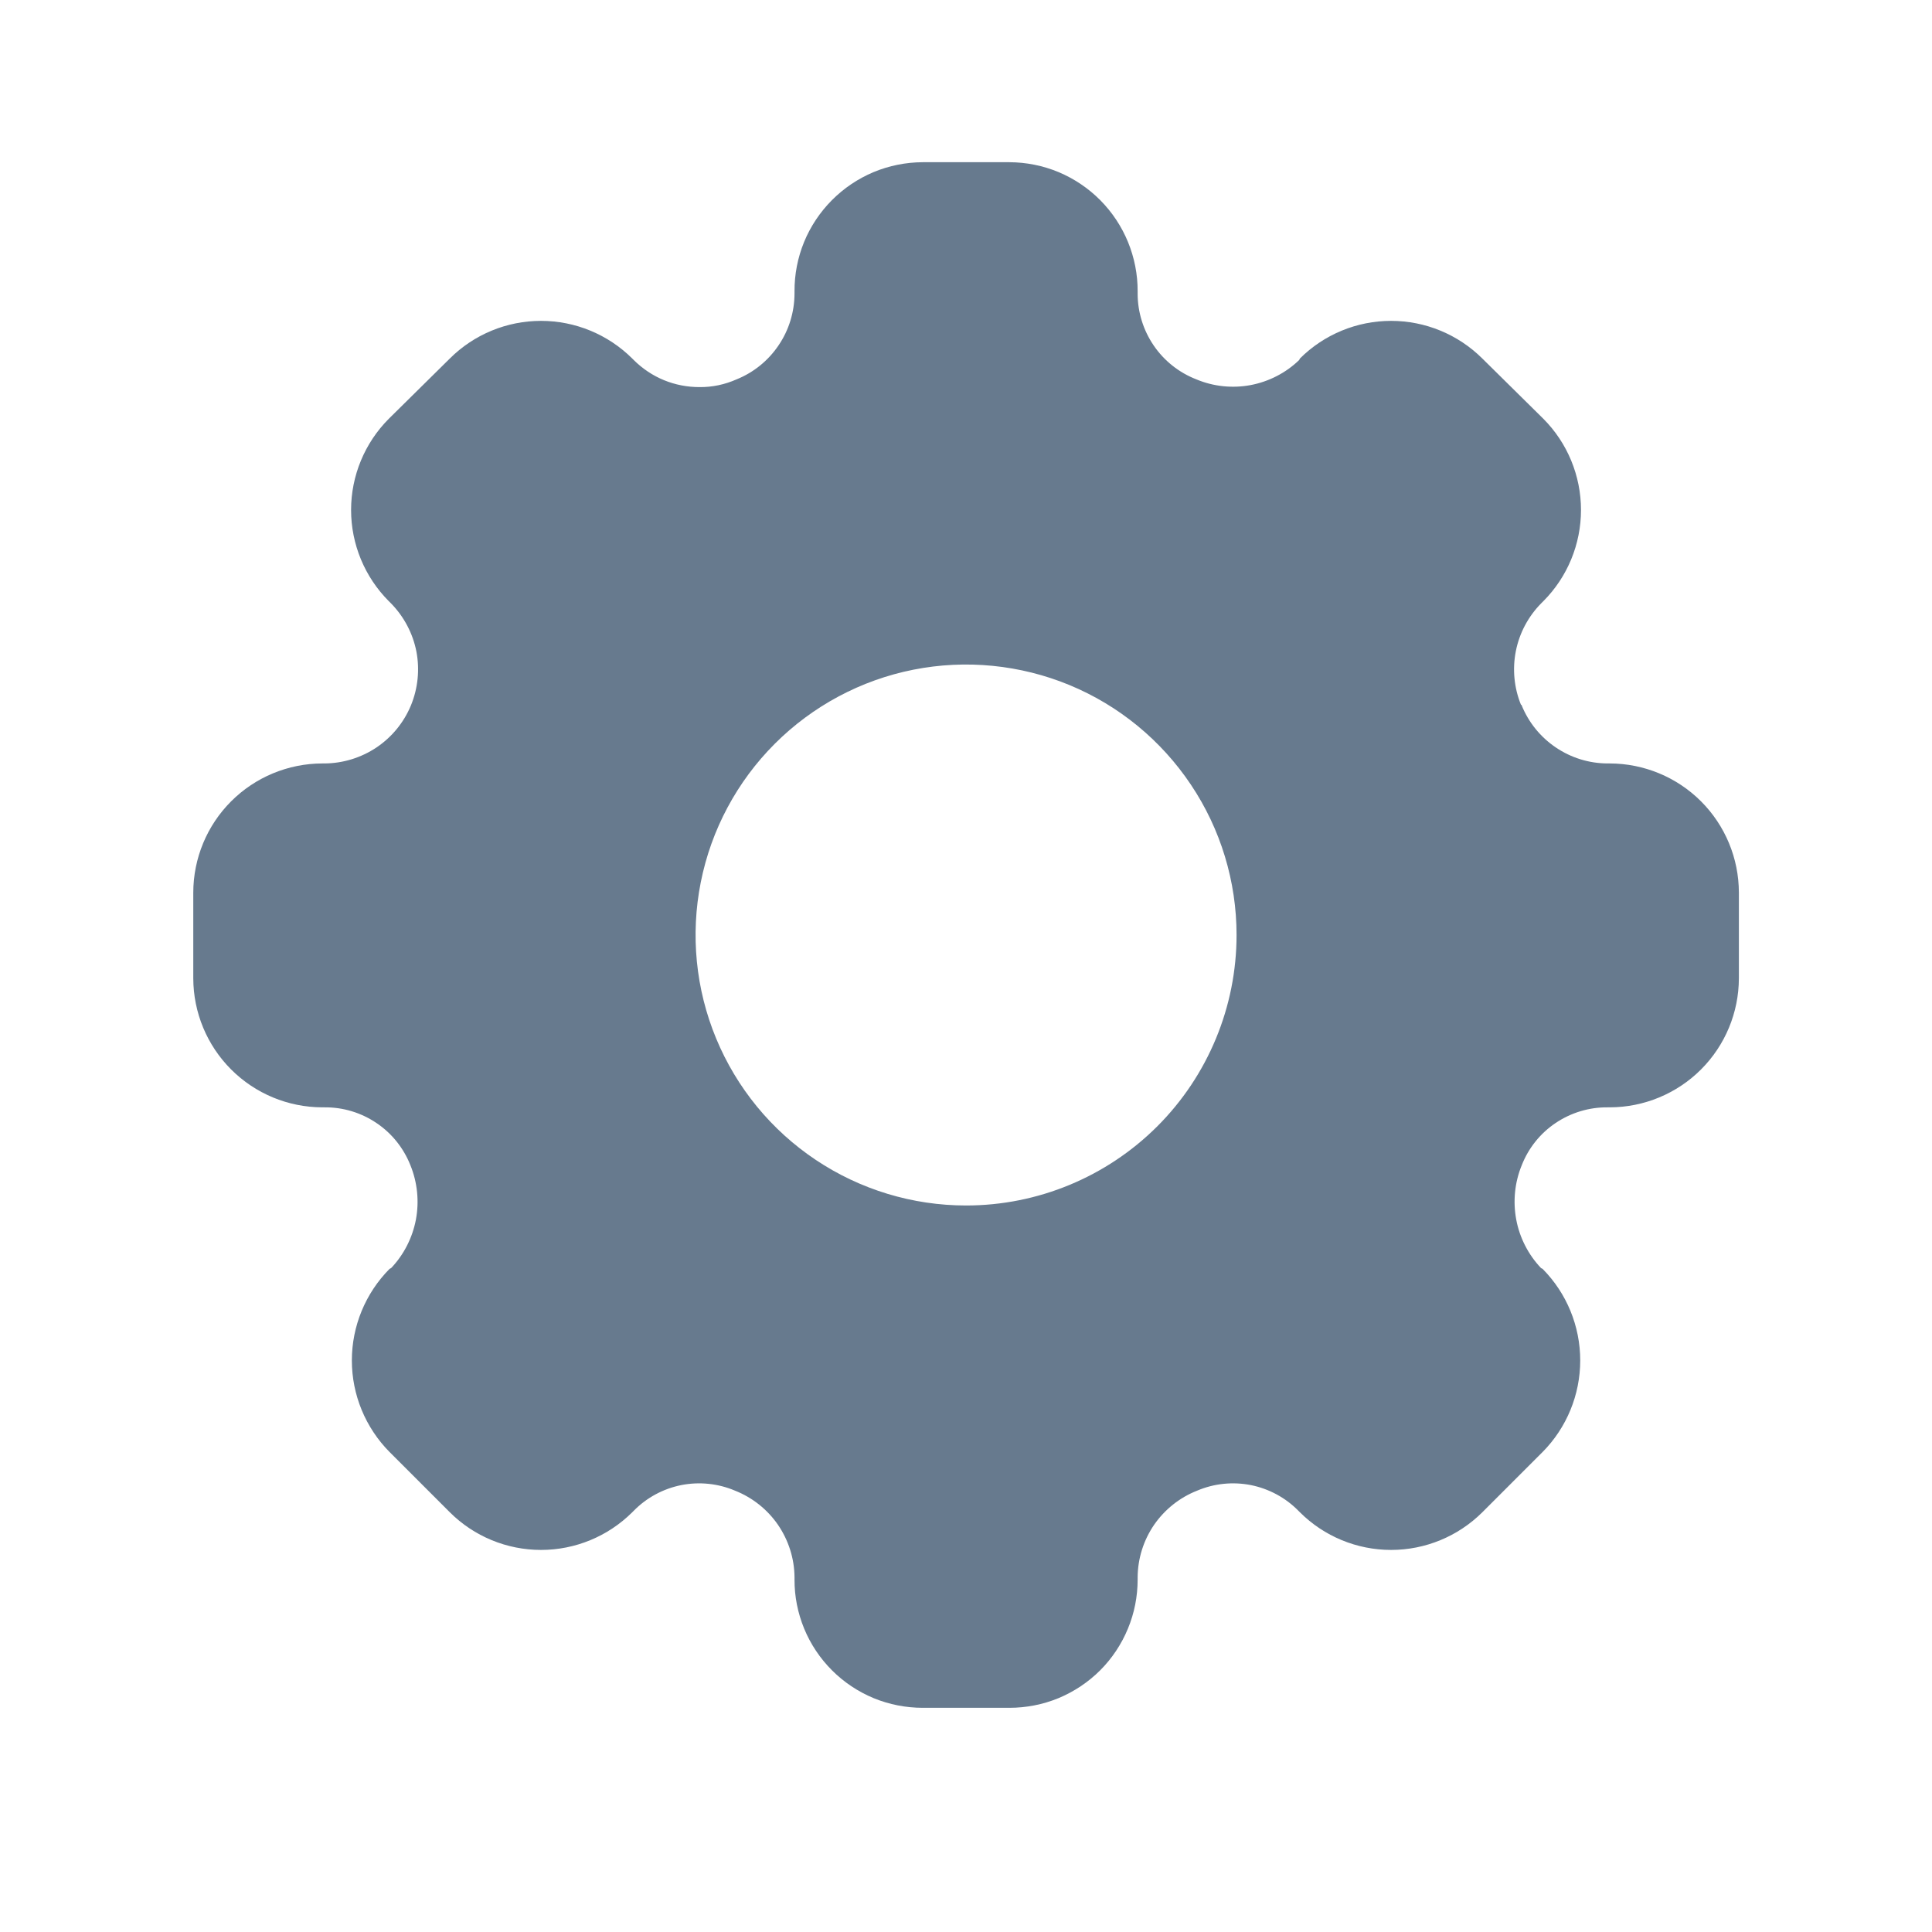 <svg width="25" height="25" viewBox="0 0 25 25" fill="none" xmlns="http://www.w3.org/2000/svg">
<path d="M20.831 9.879H20.801C20.562 9.878 20.33 9.806 20.132 9.672C19.935 9.539 19.781 9.35 19.691 9.129C19.691 9.126 19.69 9.124 19.688 9.122C19.686 9.12 19.683 9.119 19.681 9.119C19.592 8.899 19.569 8.658 19.615 8.425C19.661 8.192 19.775 7.978 19.941 7.809L19.971 7.779C20.283 7.466 20.458 7.041 20.458 6.599C20.458 6.157 20.283 5.732 19.971 5.419L19.181 4.639C18.867 4.327 18.443 4.152 18.001 4.152C17.558 4.152 17.134 4.327 16.821 4.639L16.811 4.659C16.638 4.826 16.419 4.938 16.183 4.983C15.947 5.027 15.703 5.002 15.481 4.909C15.257 4.822 15.065 4.67 14.929 4.471C14.794 4.273 14.721 4.039 14.721 3.799V3.769C14.722 3.55 14.679 3.334 14.596 3.131C14.513 2.929 14.391 2.745 14.237 2.59C14.083 2.435 13.9 2.312 13.698 2.227C13.496 2.143 13.28 2.1 13.061 2.099H11.941C11.722 2.1 11.506 2.143 11.304 2.227C11.102 2.312 10.919 2.435 10.765 2.59C10.611 2.745 10.488 2.929 10.405 3.131C10.322 3.334 10.28 3.55 10.281 3.769V3.799C10.28 4.038 10.209 4.271 10.075 4.468C9.942 4.666 9.752 4.82 9.531 4.909C9.38 4.976 9.216 5.011 9.051 5.009C8.893 5.009 8.737 4.979 8.591 4.919C8.445 4.859 8.313 4.77 8.201 4.659L8.181 4.639C7.867 4.327 7.443 4.152 7.001 4.152C6.558 4.152 6.134 4.327 5.821 4.639L5.031 5.419C4.719 5.732 4.543 6.157 4.543 6.599C4.543 7.041 4.719 7.466 5.031 7.779L5.061 7.809C5.228 7.98 5.342 8.196 5.388 8.43C5.433 8.665 5.408 8.908 5.317 9.129C5.225 9.35 5.07 9.539 4.872 9.672C4.673 9.805 4.44 9.877 4.201 9.879H4.171C3.728 9.88 3.304 10.056 2.991 10.369C2.678 10.682 2.502 11.106 2.501 11.549V12.659C2.502 13.102 2.678 13.526 2.991 13.839C3.304 14.152 3.728 14.328 4.171 14.329H4.201C4.44 14.327 4.674 14.398 4.872 14.532C5.07 14.665 5.223 14.856 5.311 15.079C5.401 15.301 5.426 15.545 5.382 15.781C5.337 16.017 5.226 16.235 5.061 16.409L5.041 16.419C4.729 16.734 4.553 17.16 4.553 17.604C4.553 18.048 4.729 18.474 5.041 18.789L5.821 19.569C6.134 19.881 6.558 20.056 7.001 20.056C7.443 20.056 7.867 19.881 8.181 19.569L8.201 19.549C8.368 19.379 8.582 19.264 8.816 19.217C9.049 19.171 9.292 19.196 9.511 19.289C9.736 19.378 9.93 19.532 10.067 19.731C10.204 19.931 10.279 20.167 10.281 20.409V20.439C10.28 20.657 10.323 20.873 10.406 21.075C10.489 21.276 10.612 21.46 10.766 21.614C10.92 21.768 11.103 21.89 11.305 21.974C11.507 22.057 11.723 22.099 11.941 22.099H13.061C13.279 22.099 13.495 22.057 13.697 21.974C13.898 21.89 14.082 21.768 14.236 21.614C14.39 21.46 14.512 21.276 14.595 21.075C14.679 20.873 14.721 20.657 14.721 20.439V20.409C14.723 20.167 14.797 19.931 14.934 19.731C15.072 19.532 15.265 19.378 15.491 19.289C15.71 19.196 15.952 19.171 16.186 19.217C16.419 19.264 16.634 19.379 16.801 19.549L16.821 19.569C17.134 19.881 17.558 20.056 18.001 20.056C18.443 20.056 18.867 19.881 19.181 19.569L19.961 18.789C20.273 18.474 20.448 18.048 20.448 17.604C20.448 17.16 20.273 16.734 19.961 16.419L19.941 16.409C19.776 16.235 19.664 16.017 19.62 15.781C19.576 15.545 19.6 15.301 19.691 15.079C19.778 14.856 19.931 14.665 20.129 14.532C20.328 14.398 20.562 14.327 20.801 14.329H20.831C21.273 14.328 21.698 14.152 22.011 13.839C22.324 13.526 22.5 13.102 22.501 12.659V11.549C22.5 11.106 22.324 10.682 22.011 10.369C21.698 10.056 21.273 9.88 20.831 9.879ZM12.501 15.599C11.809 15.599 11.132 15.394 10.556 15.009C9.981 14.625 9.532 14.078 9.267 13.438C9.002 12.799 8.933 12.095 9.068 11.416C9.203 10.737 9.536 10.114 10.026 9.624C10.515 9.135 11.139 8.801 11.818 8.666C12.497 8.531 13.201 8.601 13.84 8.865C14.48 9.13 15.026 9.579 15.411 10.155C15.796 10.73 16.001 11.407 16.001 12.099C16.001 13.027 15.632 13.918 14.976 14.574C14.319 15.23 13.429 15.599 12.501 15.599Z" fill="#677A8E"/>
</svg>
